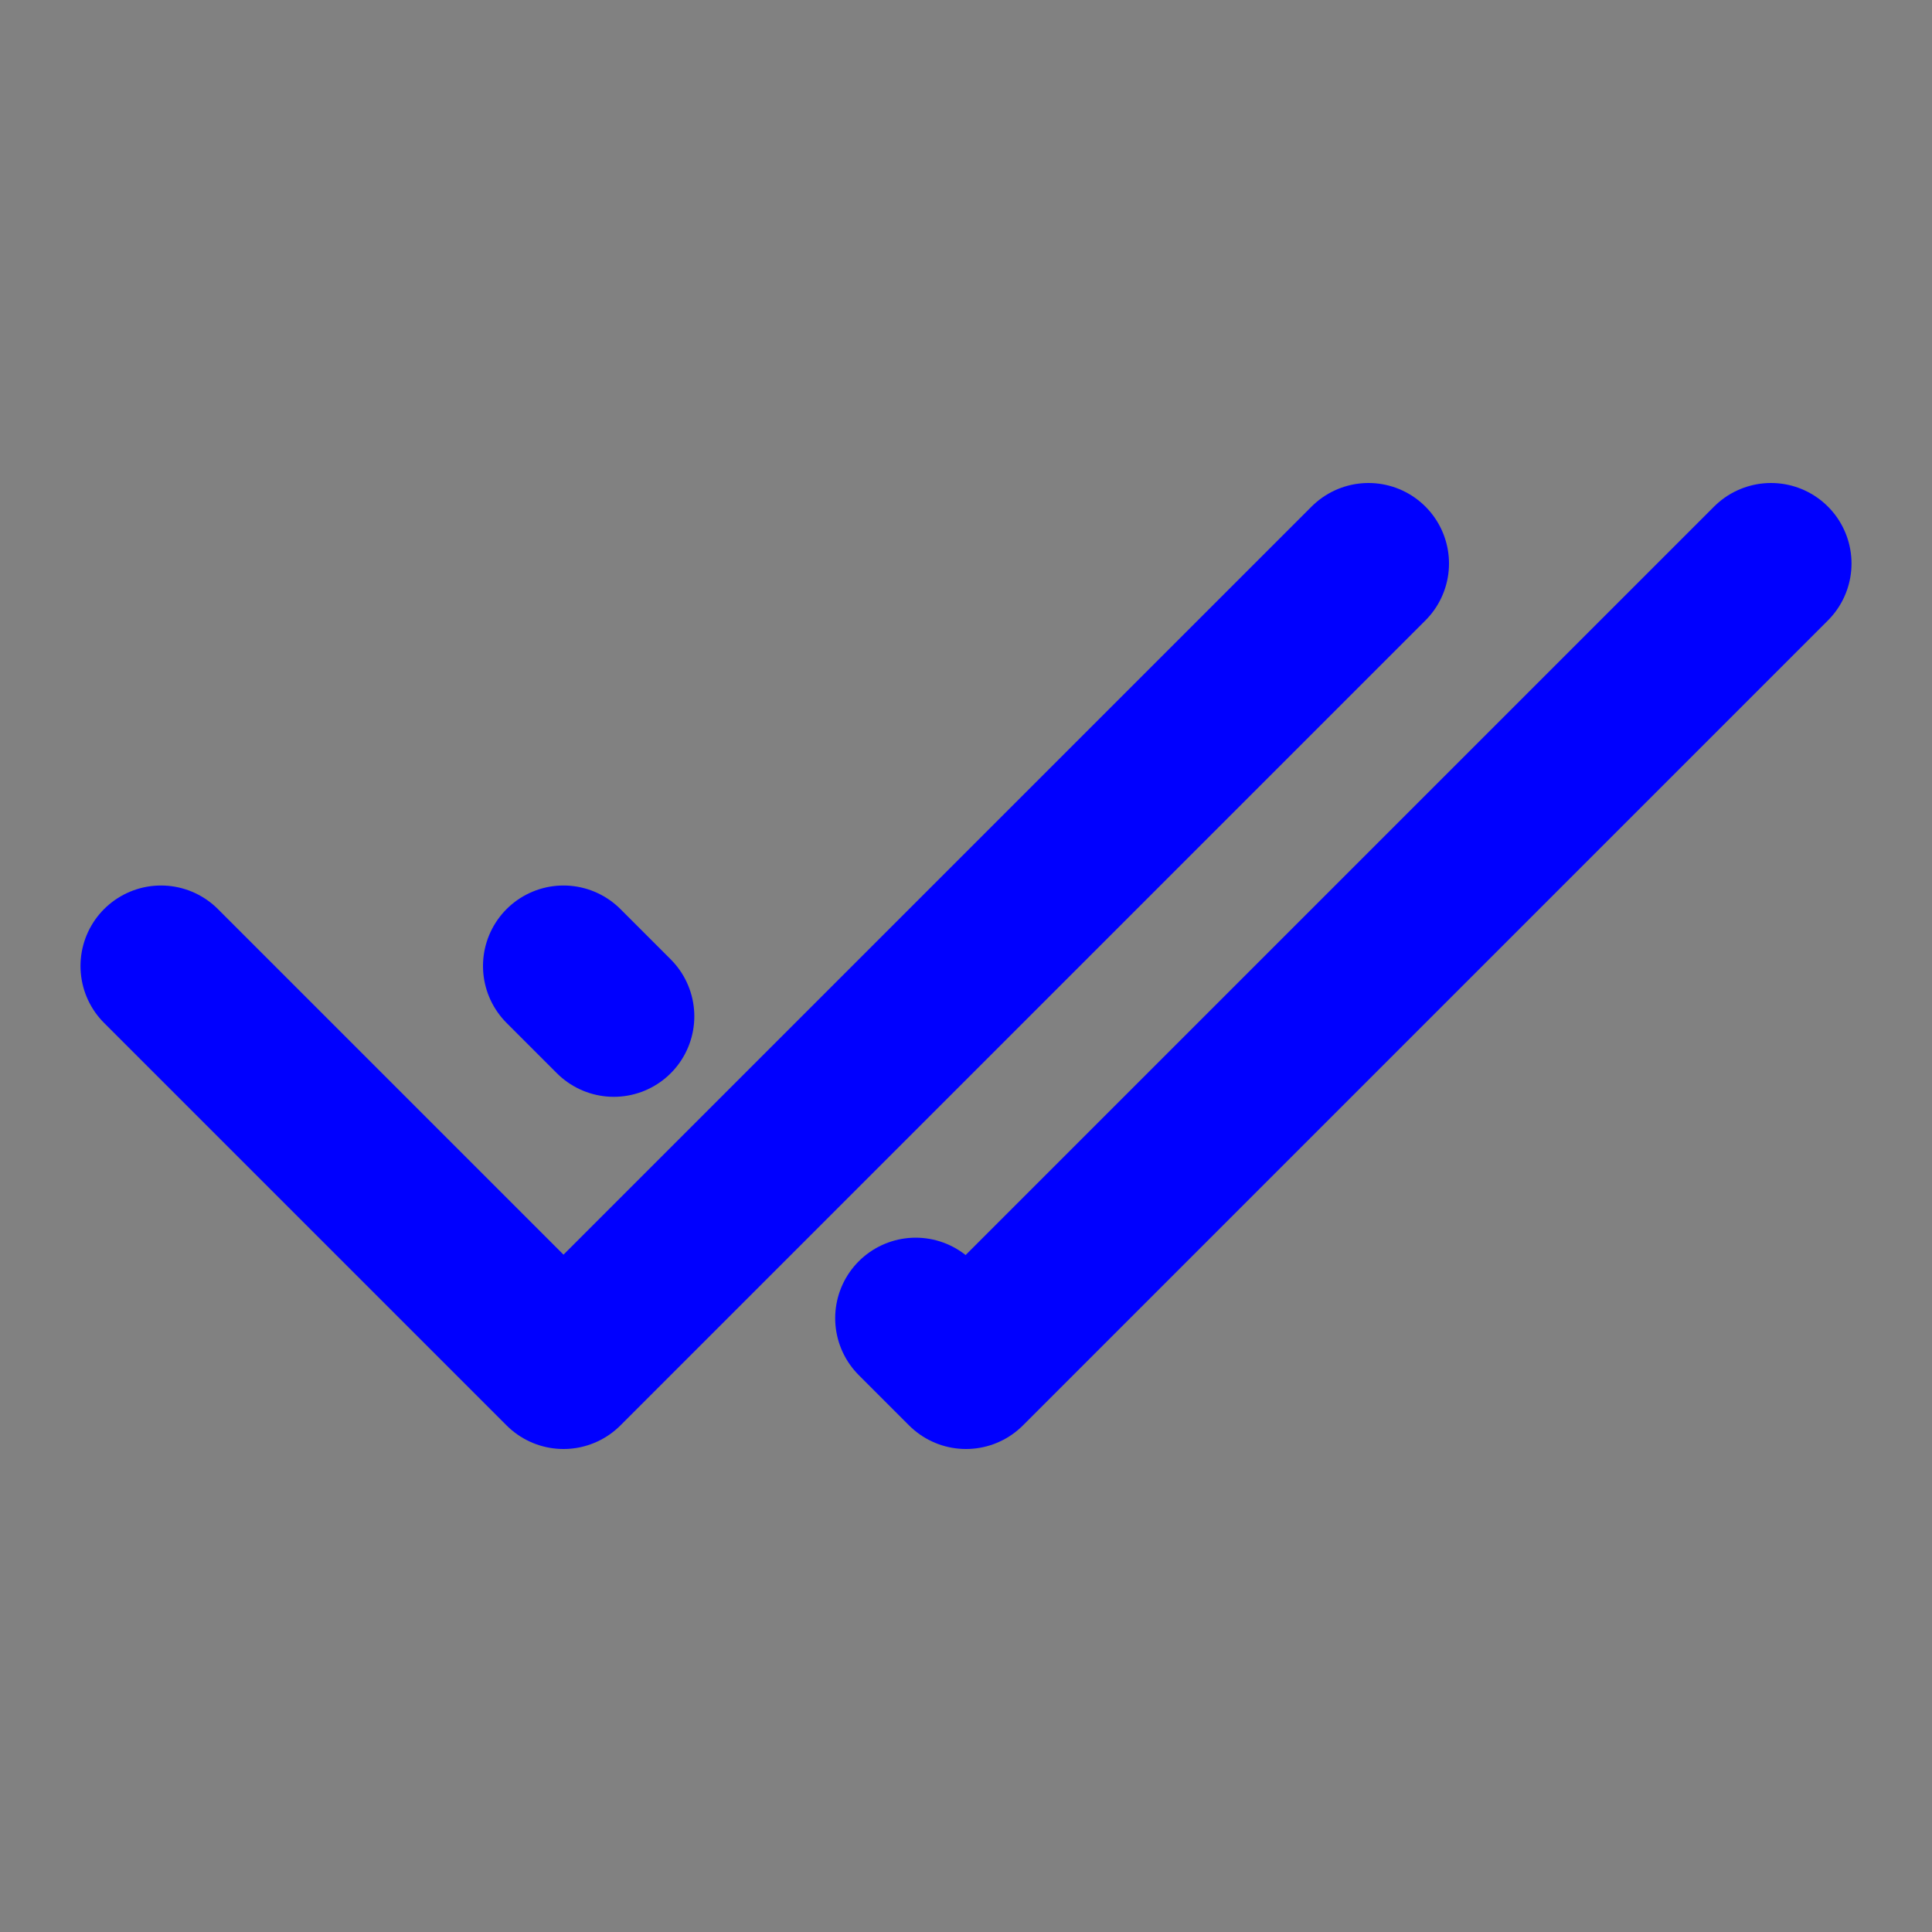 <svg width="48px" height="48px" viewBox="0 0 48 48" fill="none" xmlns="http://www.w3.org/2000/svg">
<rect x="0" y="0" width="48" height="48" fill="#808080" stroke="none"/>
<rect width="48" height="48" fill="white" fill-opacity="0.01"/>
<path d="M14 24L15.25 25.25M44 14L24 34L22.75 32.75" stroke="blue" stroke-width="4" stroke-linecap="round" stroke-linejoin="round"/>
<path d="M4 24L14 34L34 14" stroke="blue" stroke-width="4" stroke-linecap="round" stroke-linejoin="round"/>
</svg>

